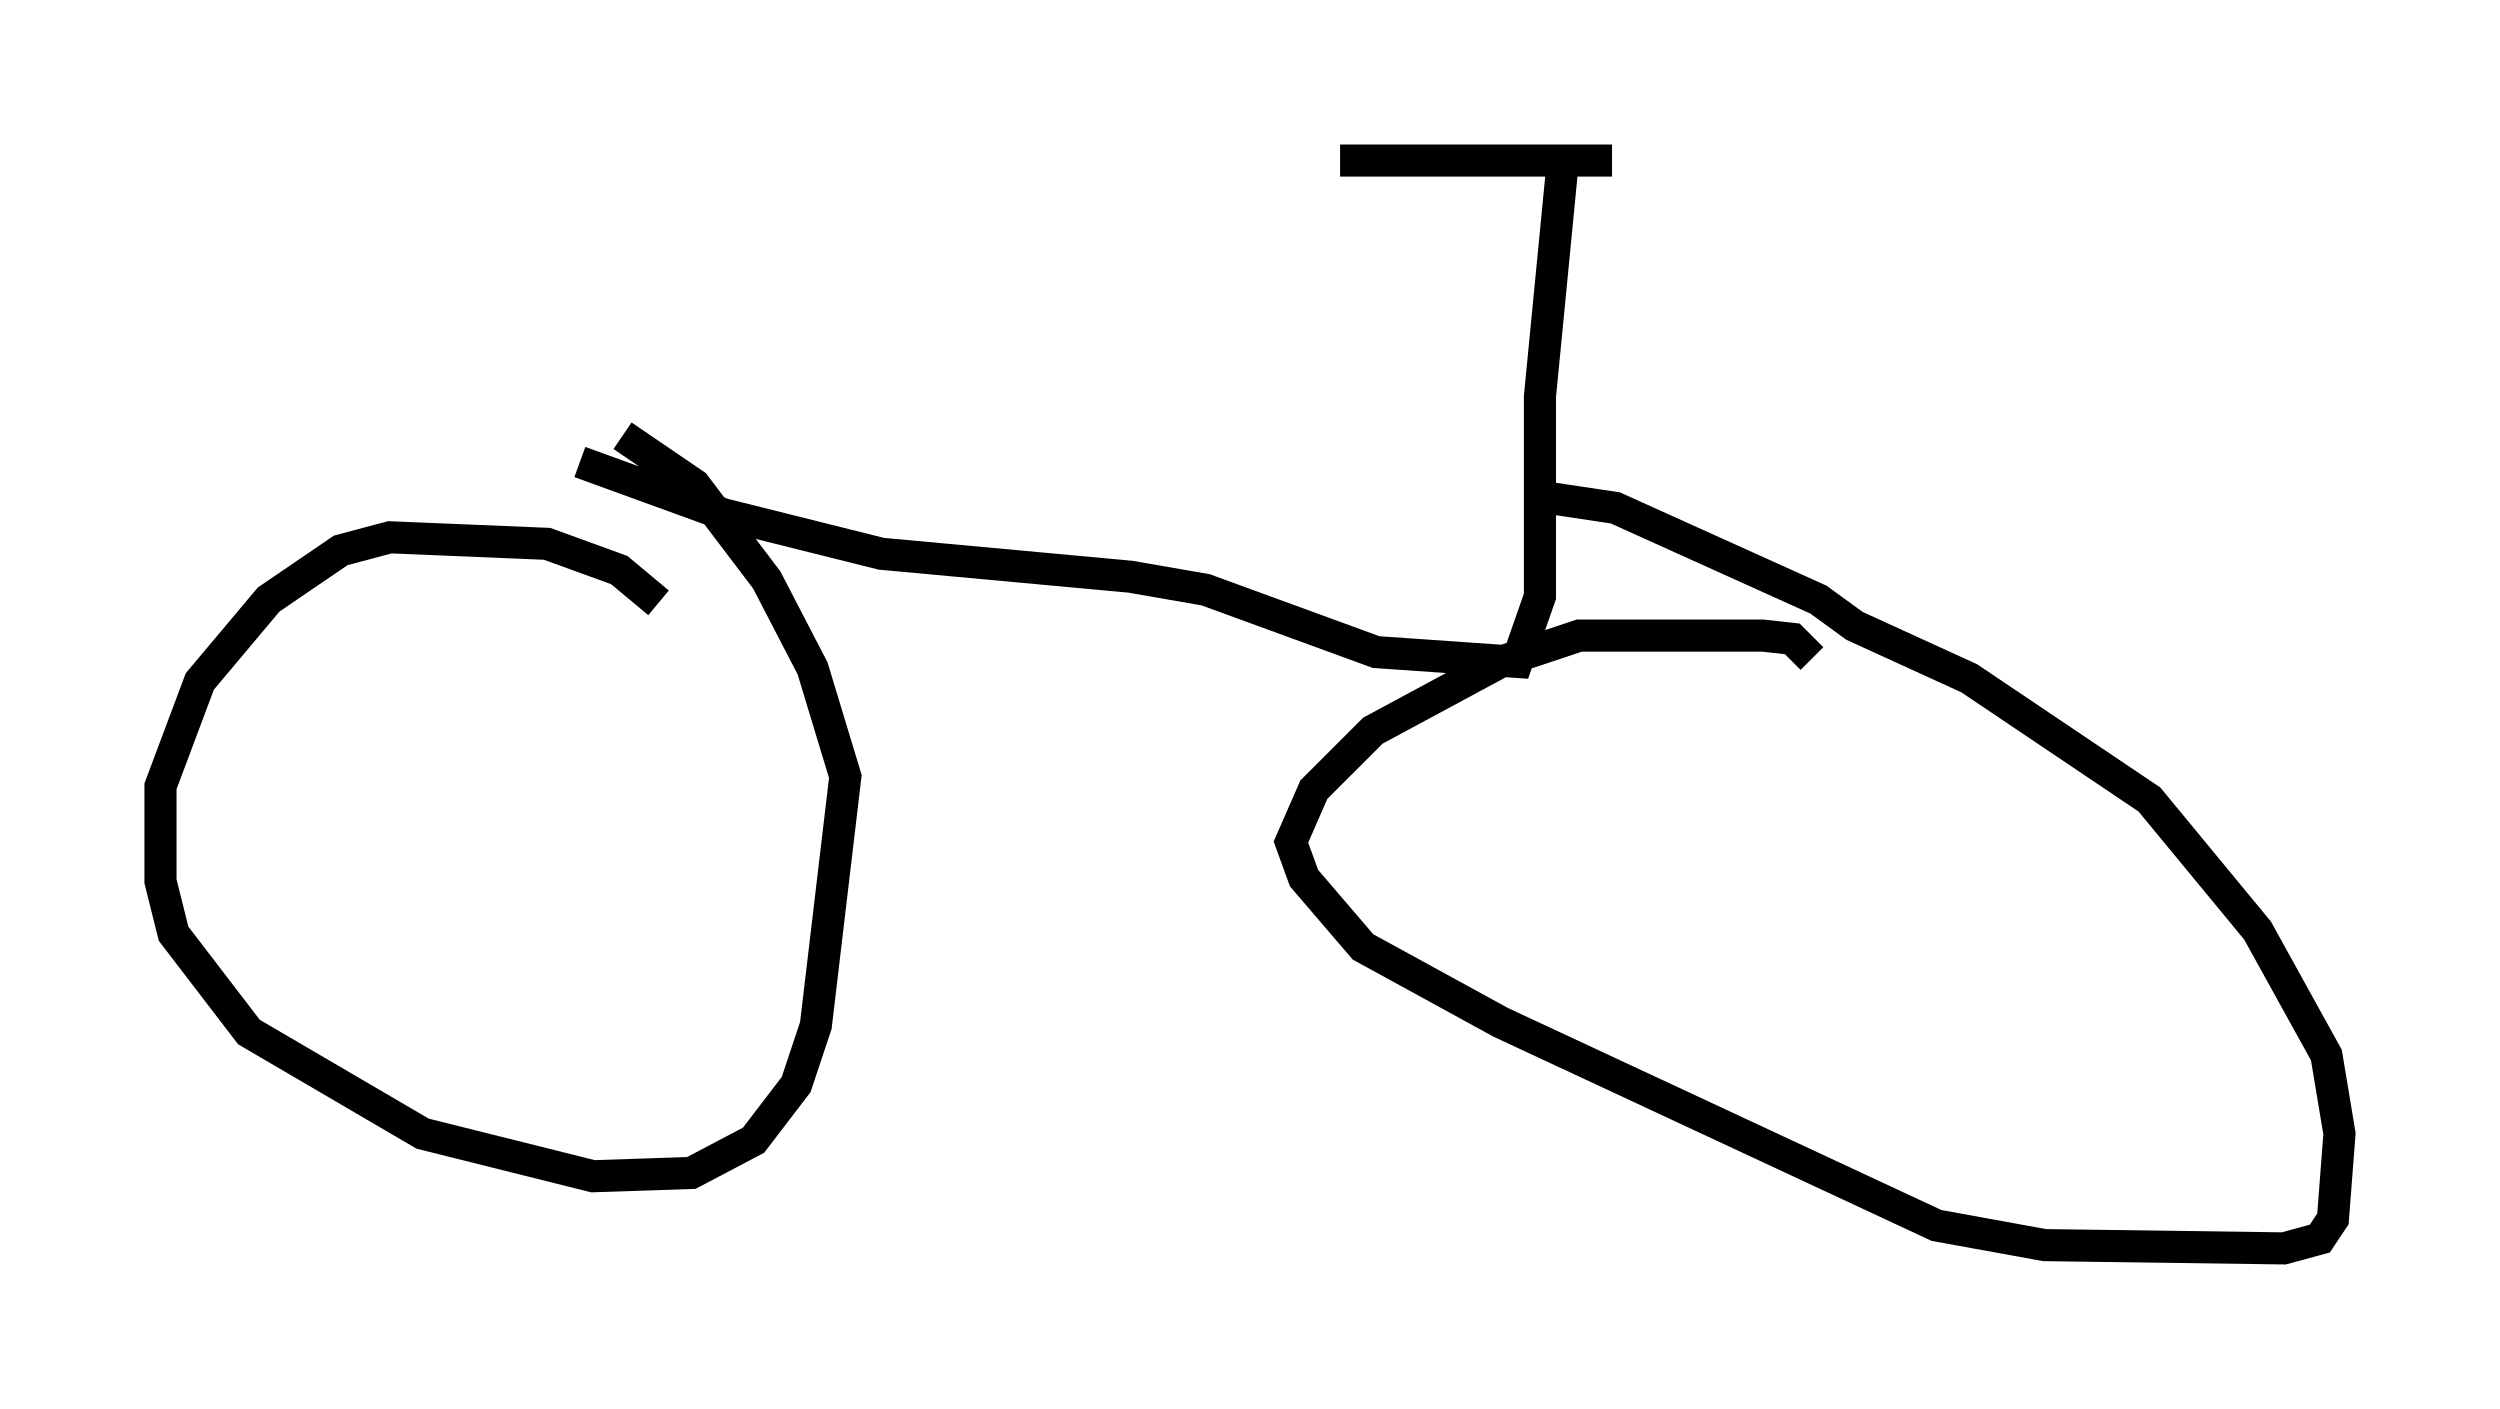 <?xml version="1.0" encoding="utf-8" ?>
<svg baseProfile="full" height="43.892" version="1.1" width="77.886" xmlns="http://www.w3.org/2000/svg" xmlns:ev="http://www.w3.org/2001/xml-events" xmlns:xlink="http://www.w3.org/1999/xlink"><defs /><rect fill="white" height="43.892" width="77.886" x="0" y="0" /><path d="M20.211, 20.006 m0.306, -1.225 l-1.225, -1.021 -2.246, -0.817 l-4.9, -0.204 -1.531, 0.408 l-2.246, 1.531 -2.144, 2.552 l-1.225, 3.267 0.0, 2.96 l0.408, 1.633 2.348, 3.063 l5.41, 3.165 5.308, 1.327 l3.063, -0.102 1.94, -1.021 l1.327, -1.735 0.613, -1.838 l0.919, -7.758 -1.021, -3.369 l-1.429, -2.756 -2.246, -2.96 l-2.246, -1.531 m37.057, 6.942 l-0.613, -0.613 -0.919, -0.102 l-5.717, 0.0 -2.45, 0.817 l-3.981, 2.144 -1.838, 1.838 l-0.715, 1.633 0.408, 1.123 l1.838, 2.144 4.288, 2.348 l13.577, 6.329 3.369, 0.613 l7.452, 0.102 1.123, -0.306 l0.408, -0.613 0.204, -2.654 l-0.408, -2.45 -2.144, -3.879 l-3.369, -4.083 -5.615, -3.777 l-3.573, -1.633 -1.123, -0.817 l-6.329, -2.858 -2.042, -0.306 m-30.217, -1.123 l4.492, 1.633 4.9, 1.225 l7.758, 0.715 2.348, 0.408 l5.308, 1.94 4.39, 0.306 l0.715, -2.042 0.0, -6.227 l0.715, -7.35 m-6.942, 0.0 l8.473, 0.0 " fill="none" stroke="black" stroke-width="1" /></svg>